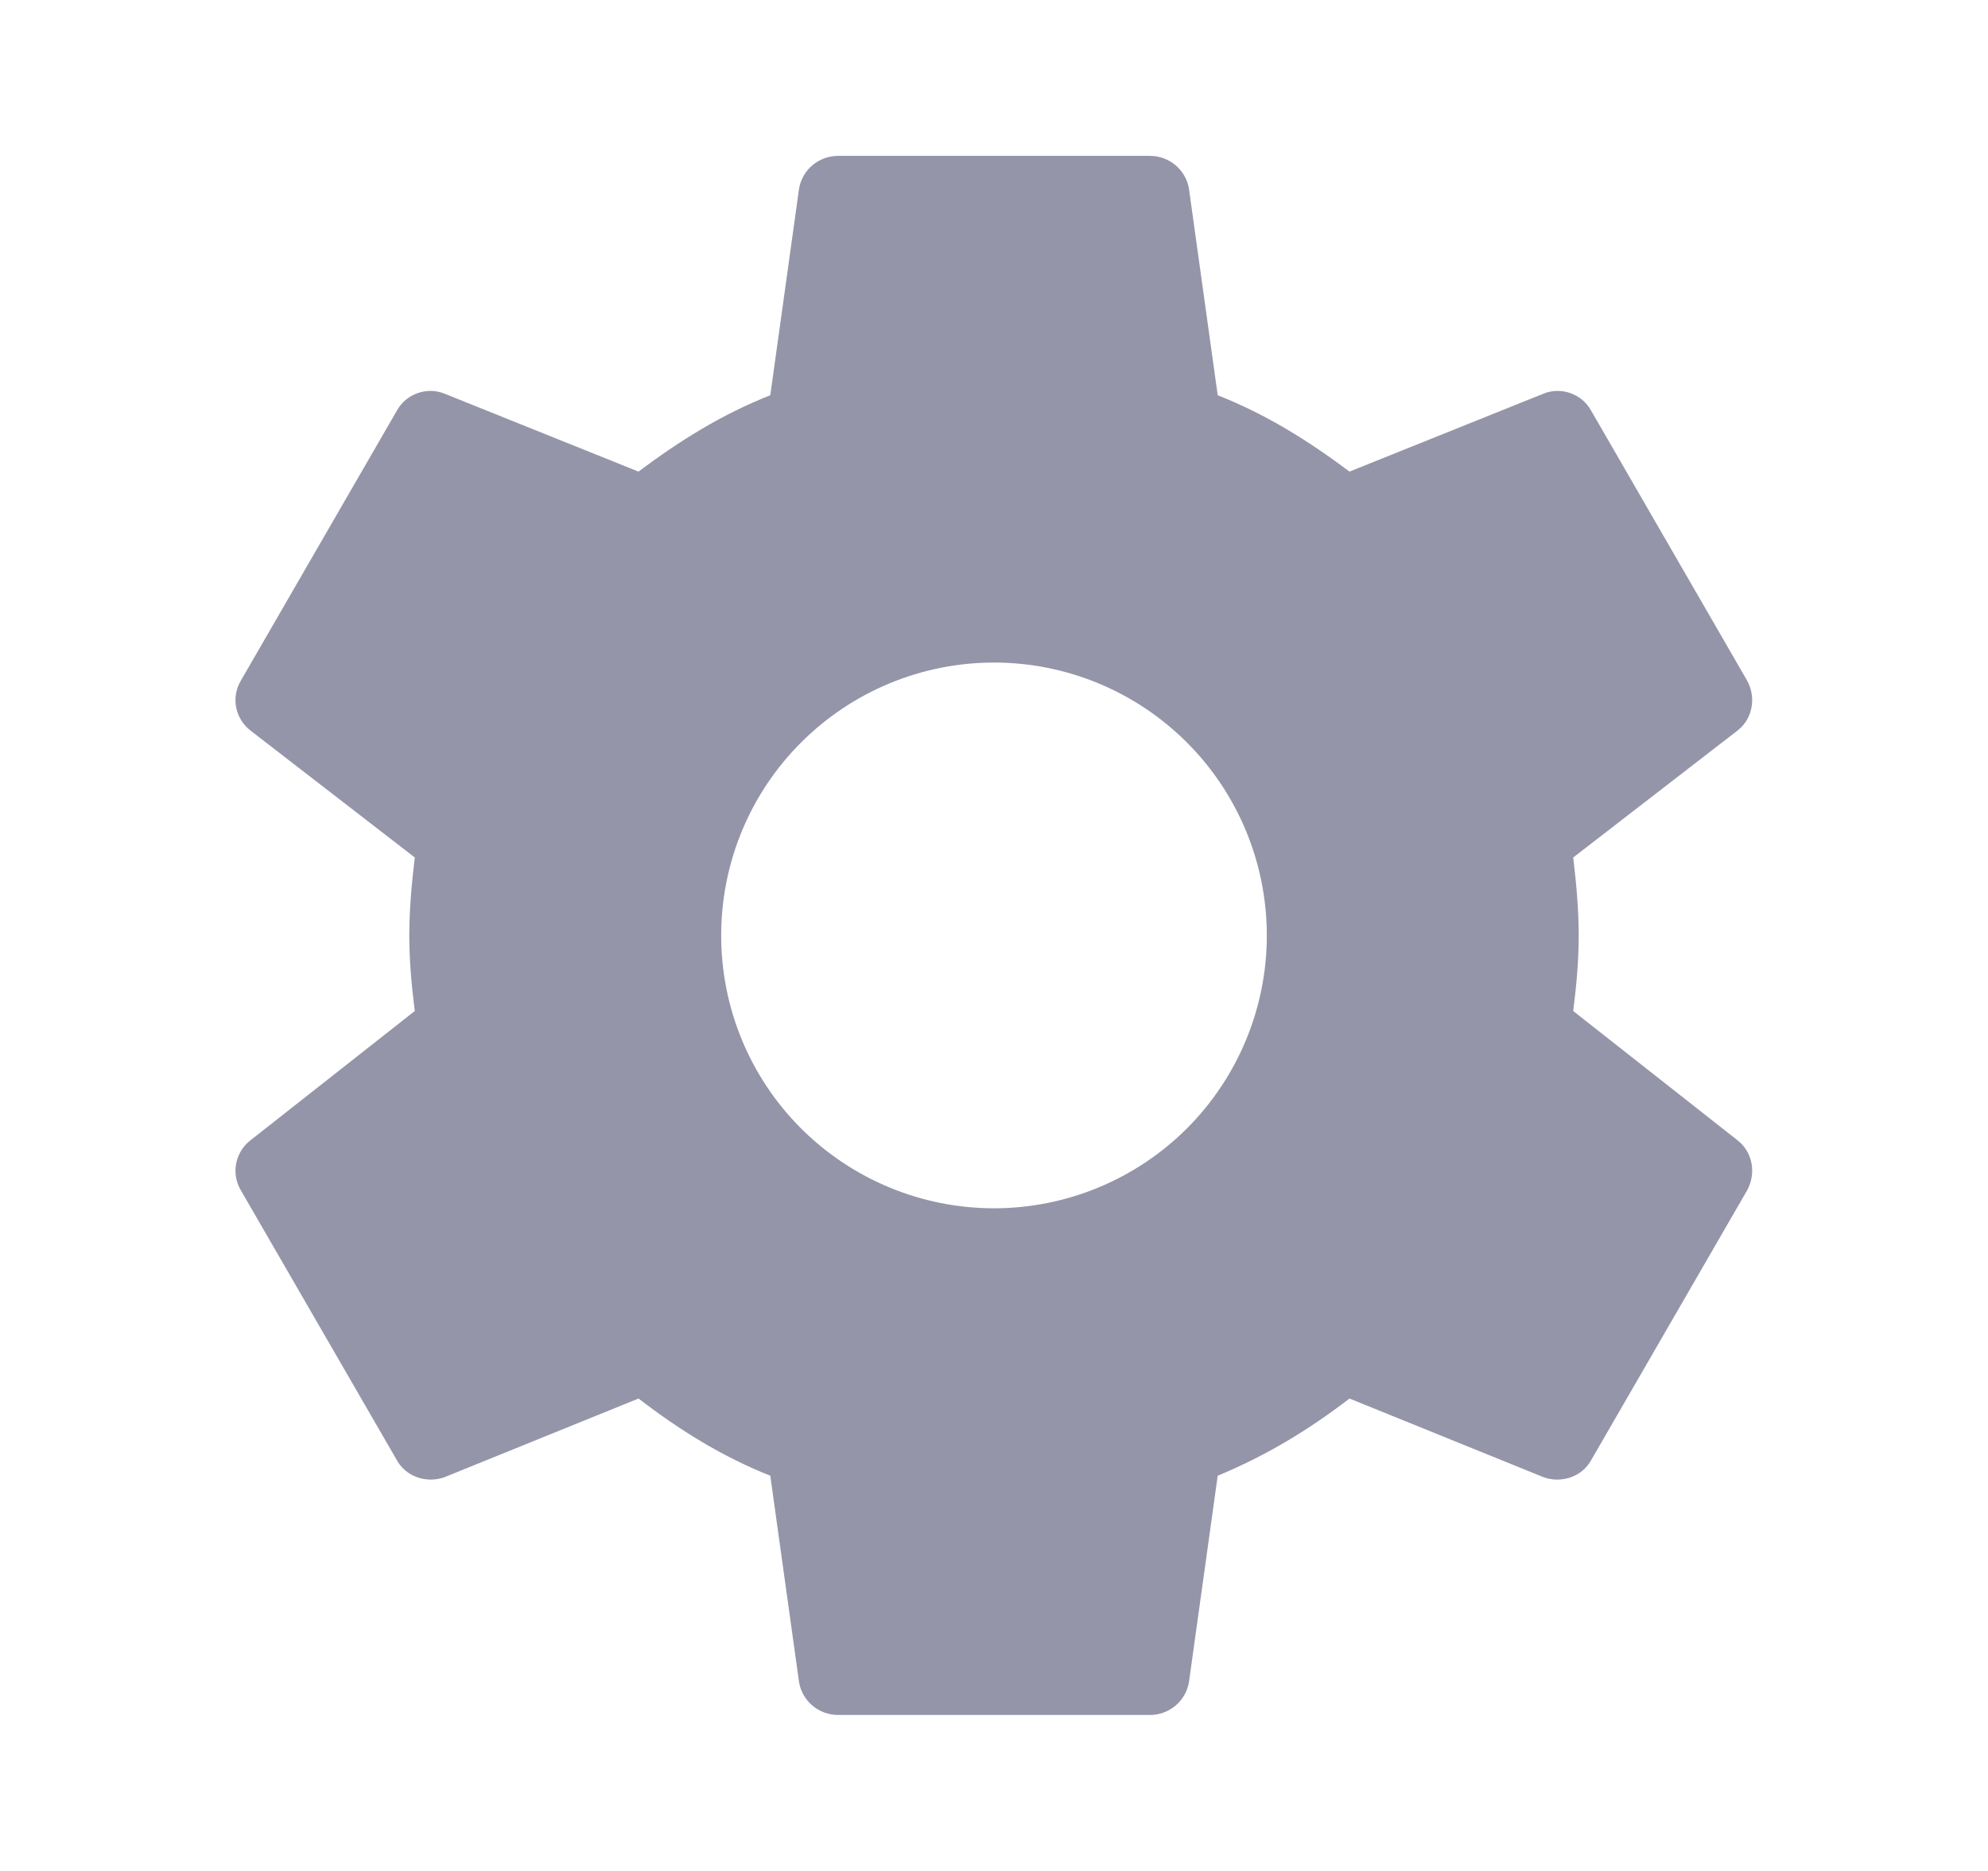 <svg width="17" height="16" viewBox="0 0 17 16" fill="none" xmlns="http://www.w3.org/2000/svg">
<g id="&#236;&#149;&#132;&#236;&#157;&#180;&#236;&#189;&#152; 16">
<path id="Vector" d="M8.5 10.333C7.881 10.333 7.288 10.087 6.85 9.65C6.412 9.212 6.167 8.619 6.167 8C6.167 7.381 6.412 6.787 6.85 6.35C7.288 5.912 7.881 5.666 8.5 5.666C9.119 5.666 9.712 5.912 10.15 6.35C10.587 6.787 10.833 7.381 10.833 8C10.833 8.619 10.587 9.212 10.15 9.65C9.712 10.087 9.119 10.333 8.5 10.333ZM13.453 8.646C13.48 8.433 13.5 8.22 13.5 8C13.5 7.78 13.48 7.56 13.453 7.333L14.86 6.246C14.987 6.146 15.02 5.966 14.94 5.82L13.607 3.513C13.527 3.366 13.347 3.306 13.2 3.366L11.54 4.033C11.193 3.773 10.833 3.546 10.413 3.38L10.167 1.613C10.14 1.453 10 1.333 9.833 1.333H7.167C7 1.333 6.86 1.453 6.833 1.613L6.587 3.38C6.167 3.546 5.807 3.773 5.46 4.033L3.8 3.366C3.653 3.306 3.473 3.366 3.393 3.513L2.06 5.82C1.973 5.966 2.013 6.146 2.14 6.246L3.547 7.333C3.52 7.56 3.5 7.78 3.5 8C3.5 8.22 3.52 8.433 3.547 8.646L2.14 9.753C2.013 9.853 1.973 10.033 2.06 10.18L3.393 12.486C3.473 12.633 3.653 12.686 3.8 12.633L5.46 11.96C5.807 12.226 6.167 12.453 6.587 12.62L6.833 14.386C6.86 14.546 7 14.666 7.167 14.666H9.833C10 14.666 10.14 14.546 10.167 14.386L10.413 12.62C10.833 12.446 11.193 12.226 11.54 11.96L13.2 12.633C13.347 12.686 13.527 12.633 13.607 12.486L14.94 10.18C15.02 10.033 14.987 9.853 14.86 9.753L13.453 8.646Z" fill="#9495A8"/>
</g>
</svg>

